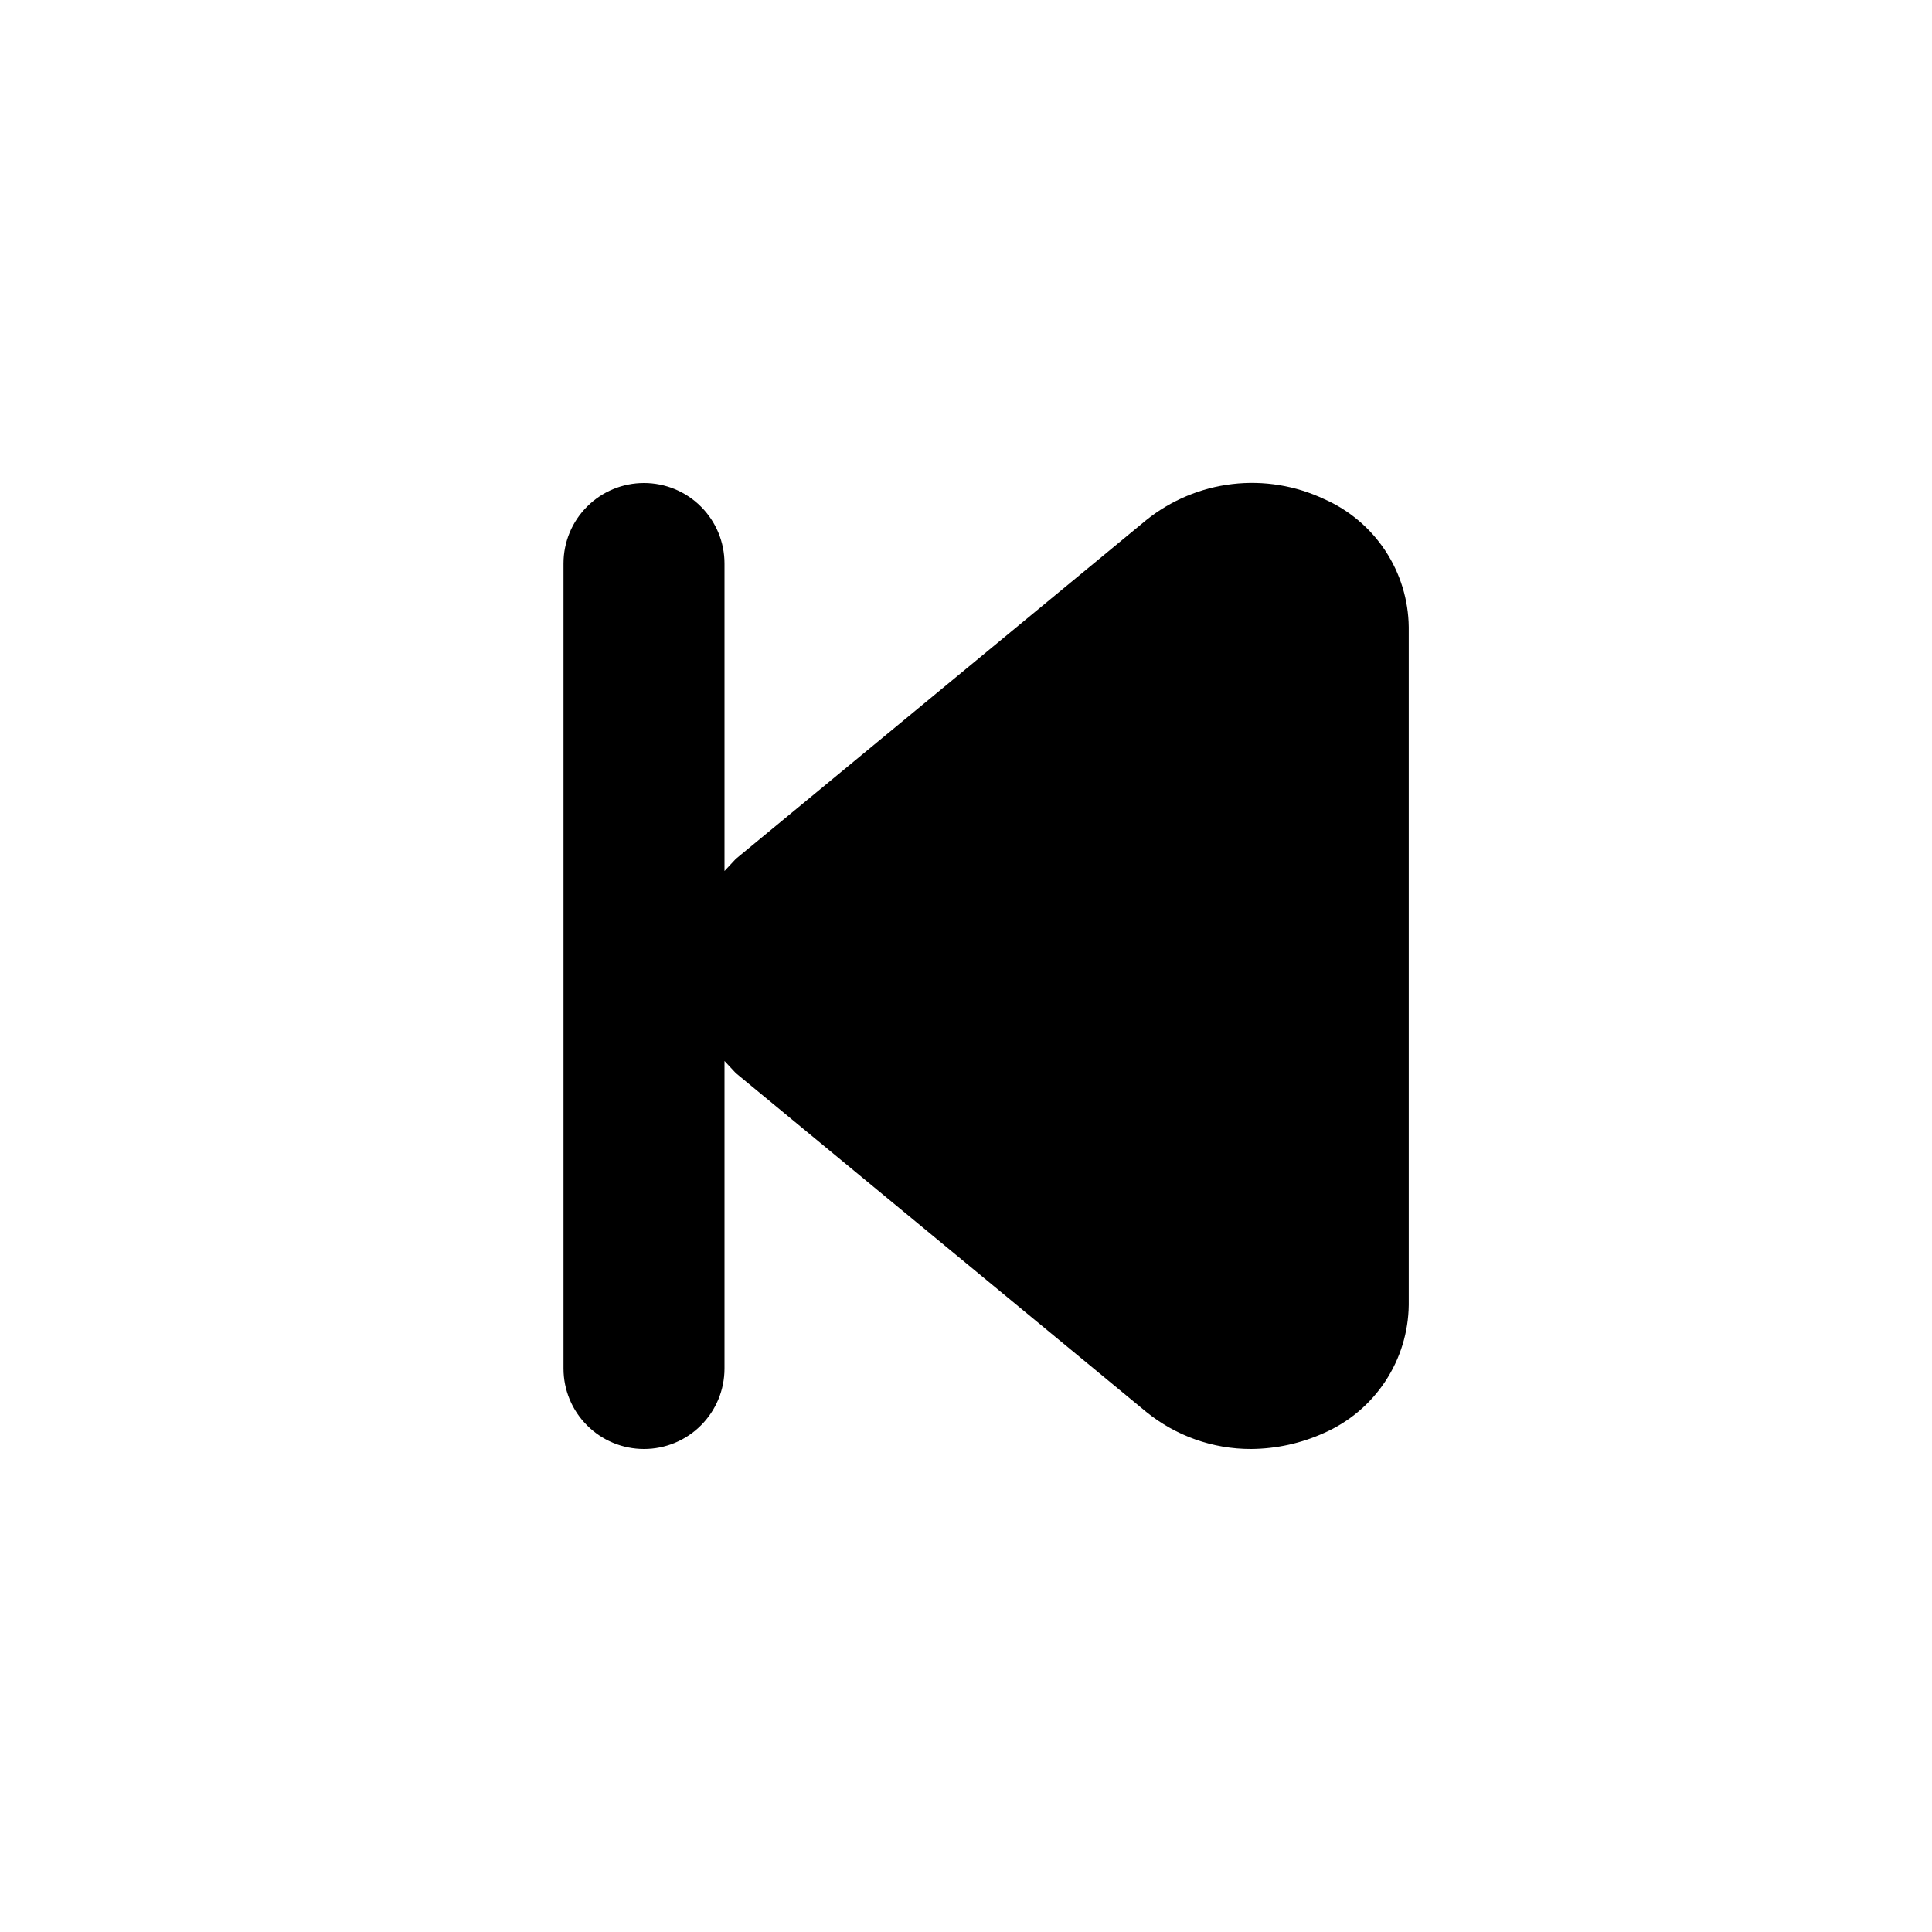 <svg width="24" height="24" viewBox="0 0 24 24" fill="none" xmlns="http://www.w3.org/2000/svg">
<path d="M16.45 6.2C16.094 6.032 15.698 5.967 15.308 6.013C14.917 6.059 14.547 6.214 14.24 6.46L9.14 10.67L9 10.82V7C9 6.735 8.895 6.48 8.707 6.293C8.52 6.105 8.265 6 8 6C7.735 6 7.48 6.105 7.293 6.293C7.105 6.48 7 6.735 7 7V17C7 17.265 7.105 17.52 7.293 17.707C7.48 17.895 7.735 18 8 18C8.265 18 8.52 17.895 8.707 17.707C8.895 17.52 9 17.265 9 17V13.18L9.14 13.33L14.24 17.54C14.608 17.838 15.067 18.001 15.54 18C15.854 17.998 16.164 17.93 16.45 17.8C16.759 17.664 17.023 17.441 17.209 17.159C17.395 16.877 17.496 16.548 17.5 16.21V7.79C17.496 7.452 17.395 7.123 17.209 6.841C17.023 6.559 16.759 6.336 16.45 6.2Z" fill="black"/>
</svg>
